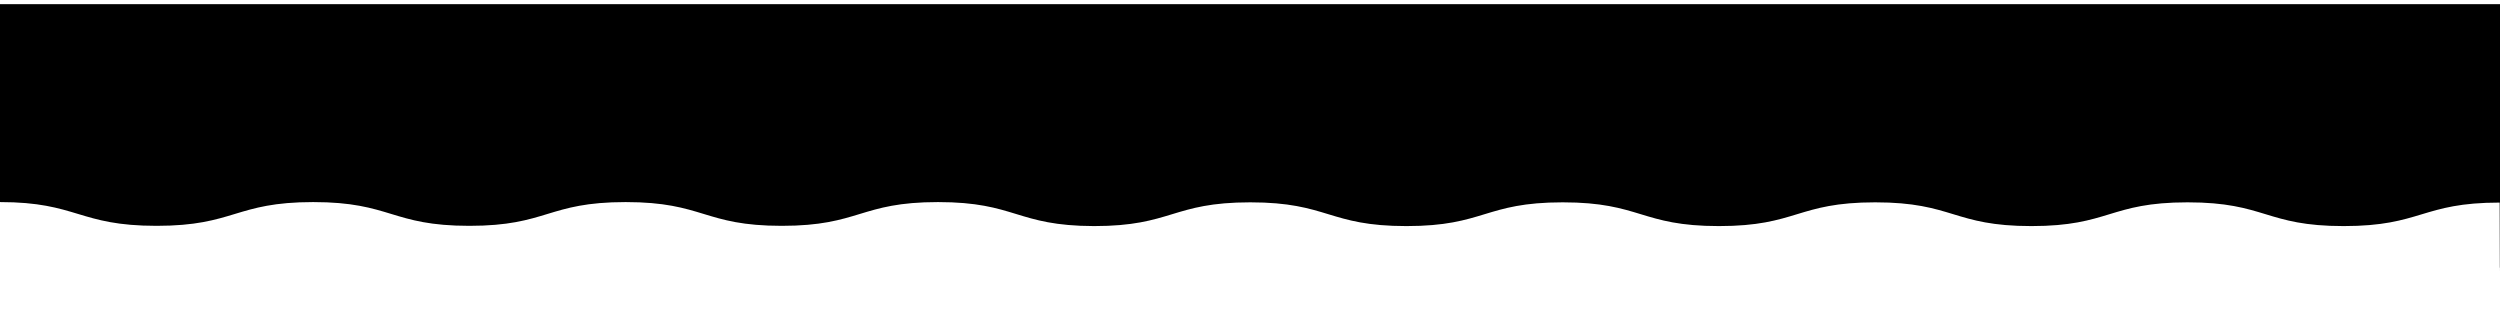 <svg width="1200" height="154" viewBox="0 0 1200 154" fill="none" xmlns="http://www.w3.org/2000/svg">
<rect y="126.486" width="1200" height="3.514" fill="#D9D9D9"/>
<g filter="url(#filter0_d_151_2)">
<path d="M0 0H1200V126.486H0V0Z" fill="black"/>
</g>
<path d="M15 7.027H1185V115.946H15V7.027Z" fill="black"/>
<path d="M4.017 11C4.017 8.791 5.808 7 8.017 7H566.017C568.226 7 570.017 8.791 570.017 11V111.919C570.017 114.128 568.226 115.919 566.017 115.919H8.017C5.808 115.919 4.017 114.128 4.017 111.919V11Z" fill="black"/>
<path d="M1054 7.027H1175V112.432H1054V7.027Z" fill="black"/>
<path d="M1199.84 97.237C1162.34 97.237 1162.45 108.519 1124.95 108.519C1087.46 108.519 1087.51 97.119 1050.01 97.119C1012.52 97.119 1012.57 108.519 975.074 108.519C937.578 108.519 937.577 97.119 900.081 97.119C862.584 97.119 862.584 108.519 825.088 108.519C787.591 108.519 787.591 97.119 750.094 97.119C712.598 97.119 712.598 108.519 675.101 108.519C637.604 108.519 637.604 97.119 600.108 97.119C562.611 97.119 562.611 108.519 525.115 108.519C487.726 108.4 487.726 97 450.229 97C412.732 97 412.732 108.4 375.236 108.4C337.793 108.4 337.793 97 300.296 97C262.8 97 262.8 108.4 225.303 108.4C187.806 108.4 187.806 97 150.31 97C112.813 97 112.652 108.4 75.155 108.4C37.658 108.4 37.227 97 0 97V154H1200L1199.84 97.237Z" fill="white"/>
<defs>
<filter id="filter0_d_151_2" x="-6" y="-4" width="1212" height="138.486" filterUnits="userSpaceOnUse" color-interpolation-filters="sRGB">
<feFlood flood-opacity="0" result="BackgroundImageFix"/>
<feColorMatrix in="SourceAlpha" type="matrix" values="0 0 0 0 0 0 0 0 0 0 0 0 0 0 0 0 0 0 127 0" result="hardAlpha"/>
<feOffset dy="2"/>
<feGaussianBlur stdDeviation="3"/>
<feColorMatrix type="matrix" values="0 0 0 0 0 0 0 0 0 0 0 0 0 0 0 0 0 0 0.1 0"/>
<feBlend mode="normal" in2="BackgroundImageFix" result="effect1_dropShadow_151_2"/>
<feBlend mode="normal" in="SourceGraphic" in2="effect1_dropShadow_151_2" result="shape"/>
</filter>
</defs>
</svg>
